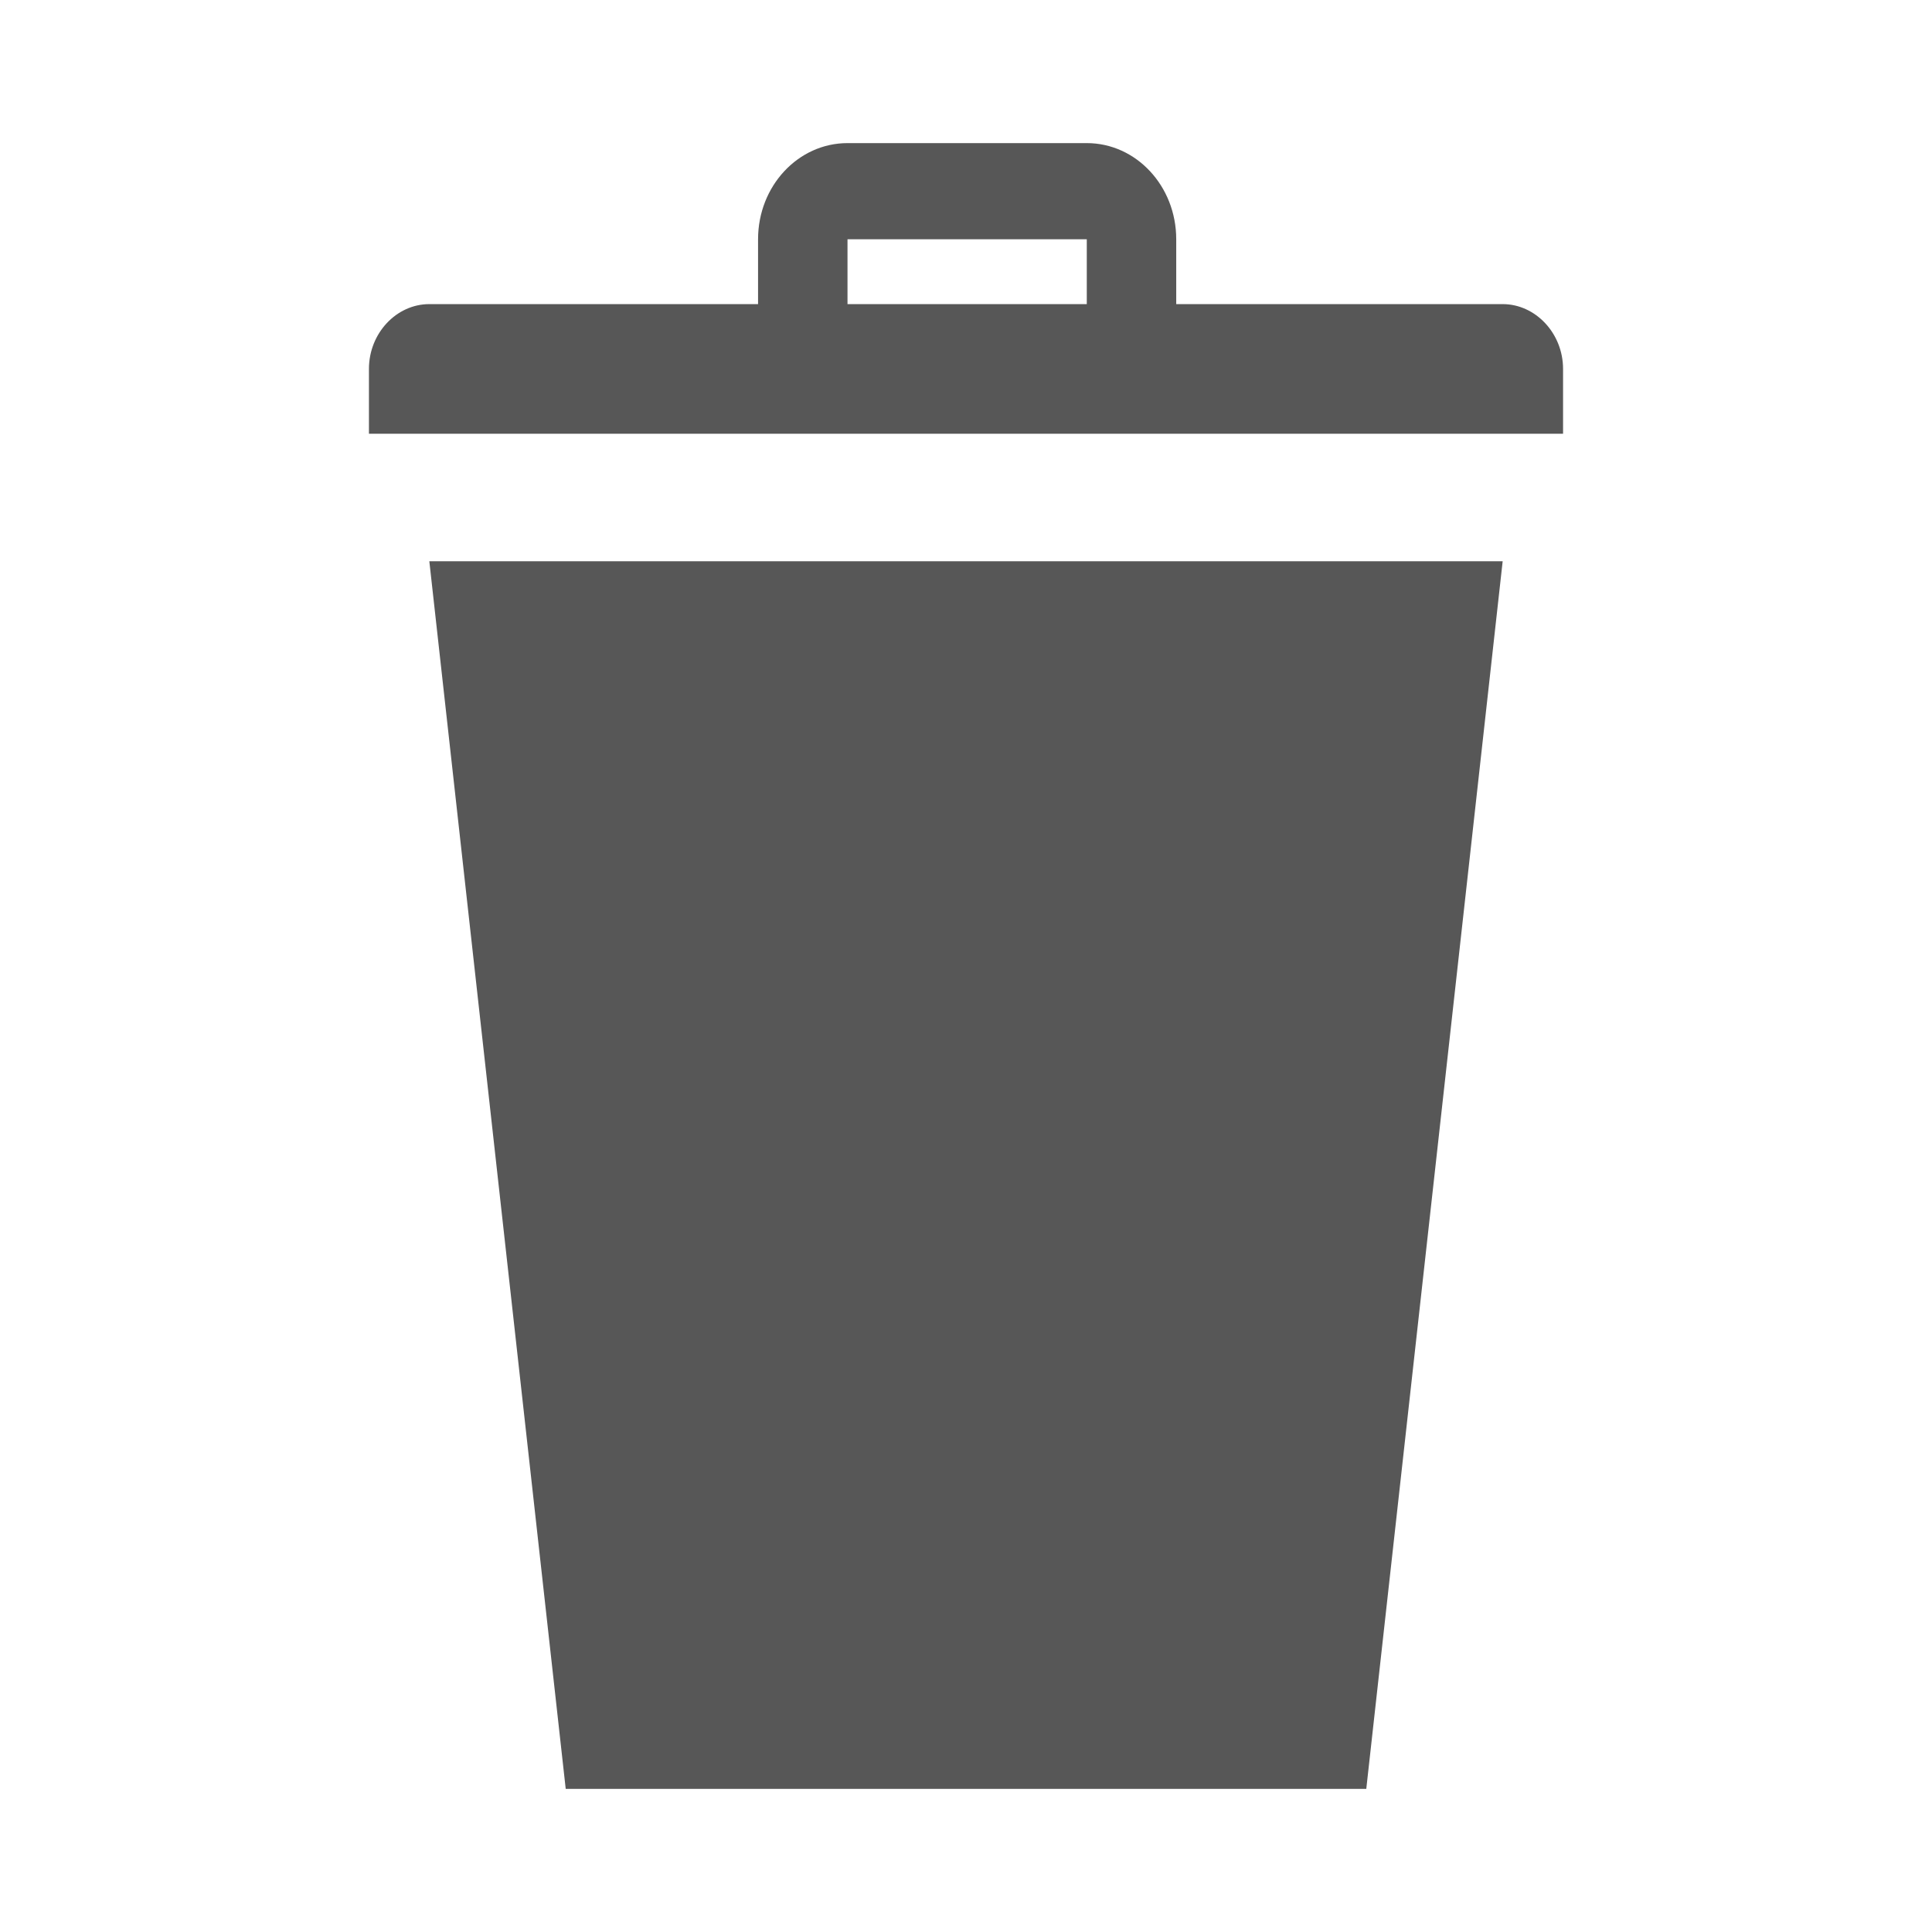 <?xml version="1.0" encoding="UTF-8"?>
<svg xmlns="http://www.w3.org/2000/svg" xmlns:xlink="http://www.w3.org/1999/xlink" baseProfile="tiny" contentScriptType="text/ecmascript" contentStyleType="text/css" height="27px" preserveAspectRatio="xMidYMid meet" version="1.1" viewBox="1.5 1.5 27 27" width="27px" x="0px" y="0px" zoomAndPan="magnify">
<defs/>
<linearGradient gradientTransform="matrix(1 0 0 1 0.08 -812.691)" gradientUnits="userSpaceOnUse" x1="14.92" x2="14.92" xlink:actuate="onLoad" xlink:show="other" xlink:type="simple" y1="839.166" y2="816.217">
<stop offset="0" stop-color="#d0cbc5"/>
<stop offset="1" stop-color="#fcfcf9"/>
</linearGradient>
<path d="M 13.344 3.5 C 12.655 3.5 12.094 4.099 12.094 4.844 L 12.094 5.75 L 7.5 5.75 C 7.04 5.75 6.656 6.157 6.656 6.656 L 6.656 7.562 L 23.344 7.562 L 23.344 6.656 C 23.344 6.157 22.958 5.75 22.5 5.75 L 17.938 5.75 L 17.938 4.844 C 17.938 4.099 17.377 3.5 16.688 3.5 L 13.344 3.5 z M 13.344 4.844 L 16.688 4.844 L 16.688 5.75 L 13.344 5.75 L 13.344 4.844 z M 7.5 9.344 L 9.406 26.5 L 20.594 26.5 L 22.5 9.344 L 7.5 9.344 z " fill="#575757" fill-opacity="1"/>
<rect fill="none" height="27" width="27" x="1.5" y="1.5"/>
</svg>
